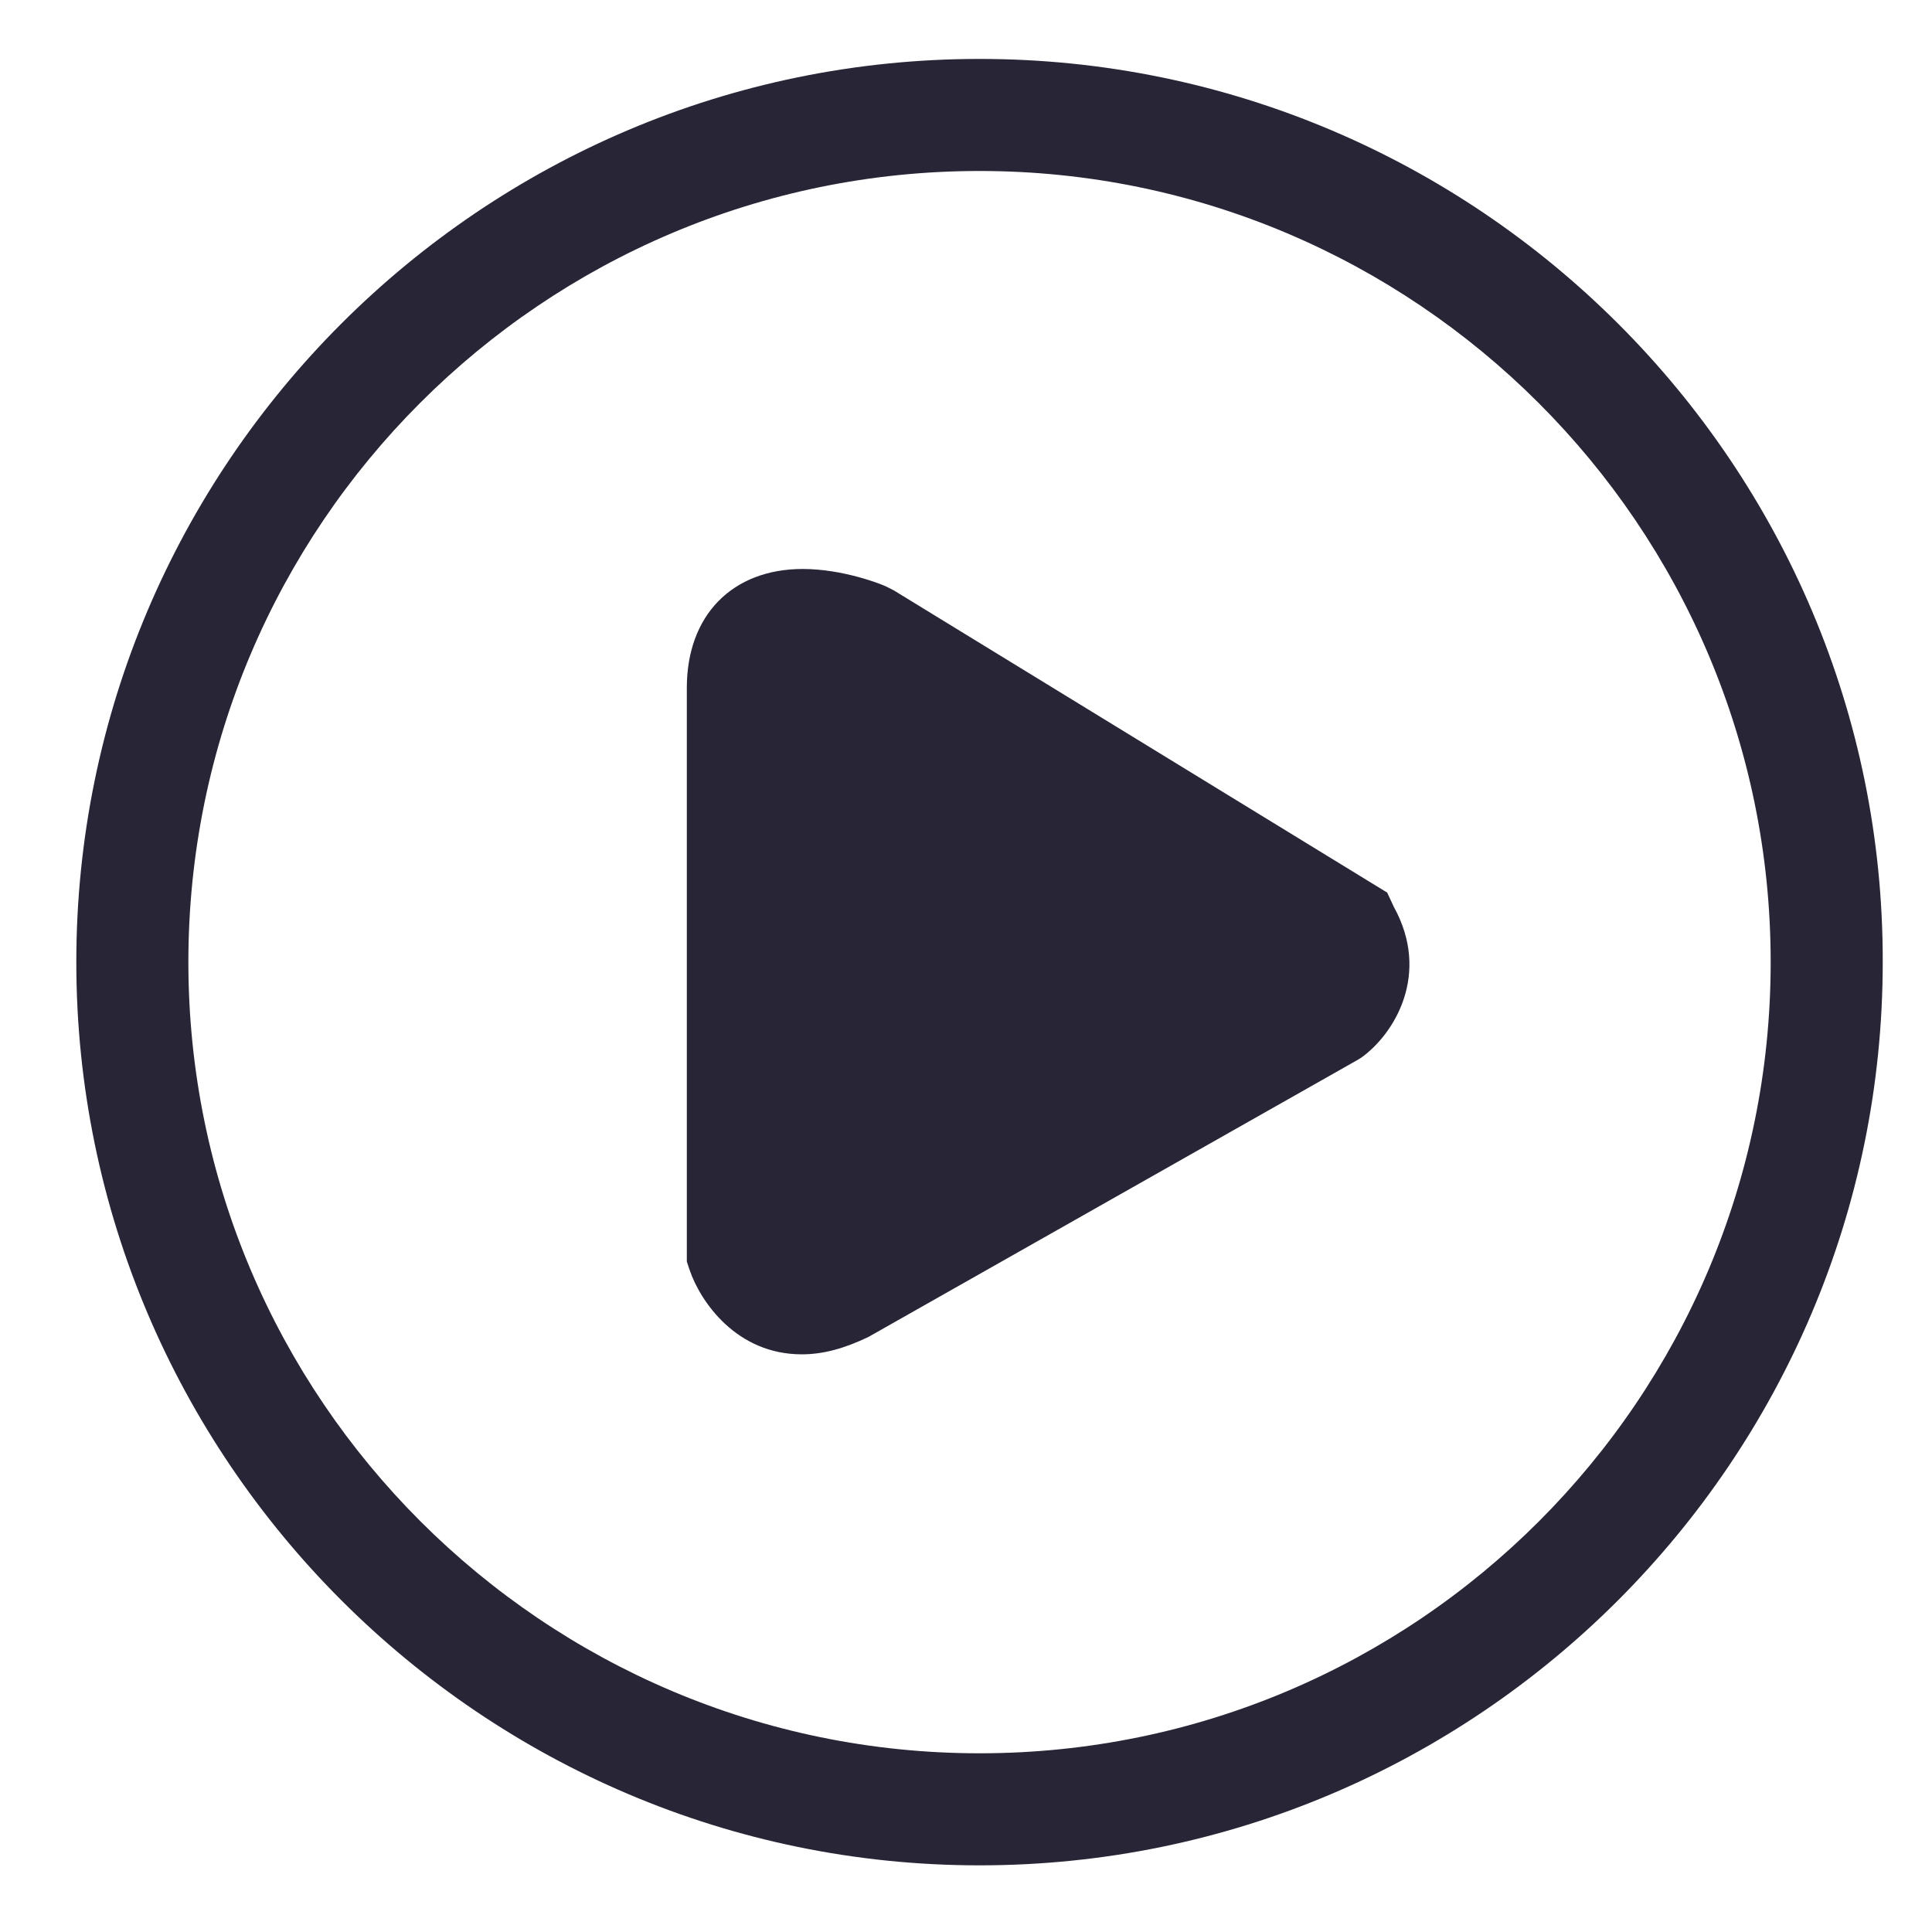 <?xml version="1.0" encoding="utf-8"?>
<!-- Generator: Adobe Illustrator 17.0.0, SVG Export Plug-In . SVG Version: 6.00 Build 0)  -->
<!DOCTYPE svg PUBLIC "-//W3C//DTD SVG 1.1//EN" "http://www.w3.org/Graphics/SVG/1.1/DTD/svg11.dtd">
<svg version="1.1" id="图层_1" xmlns="http://www.w3.org/2000/svg" xmlns:xlink="http://www.w3.org/1999/xlink" x="0px" y="0px"
	 width="200px" height="200px" viewBox="0 0 200 200" style="enable-background:new 0 0 200 200;" xml:space="preserve">
<path style="fill-rule:evenodd;clip-rule:evenodd;fill:#272536;" d="M101.4,6.1c-51.6,0-93.5,42-93.5,93.5s42,93.5,93.5,93.5
	c51.6,0,93.5-42,93.5-93.5C195,48.1,153,6.1,101.4,6.1L101.4,6.1z M101.4,181.5c-45.1,0-81.9-36.7-81.9-81.9s36.7-81.9,81.9-81.9
	c45.1,0,81.9,36.7,81.9,81.9C183.3,144.8,146.6,181.5,101.4,181.5L101.4,181.5z M143.6,92.4L92.5,61.1l-0.8-0.4
	c-0.4-0.2-4.4-1.8-8.6-1.8c-7.3,0-12,4.8-12,12.3v59.4l0.3,0.9c1.1,3.2,4.8,8.7,11.6,8.7l0,0c2.2,0,4.4-0.6,6.9-1.8l50.5-28.6
	l0.5-0.3c3.5-2.5,7.2-8.7,3.4-15.6L143.6,92.4L143.6,92.4z M104.7,101.2C104.7,101.2,104.7,101.2,104.7,101.2
	C104.7,101.2,104.7,101.2,104.7,101.2L104.7,101.2C104.7,101.2,104.7,101.2,104.7,101.2C104.7,101.2,104.7,101.2,104.7,101.2
	L104.7,101.2L104.7,101.2L104.7,101.2z"/>
</svg>
